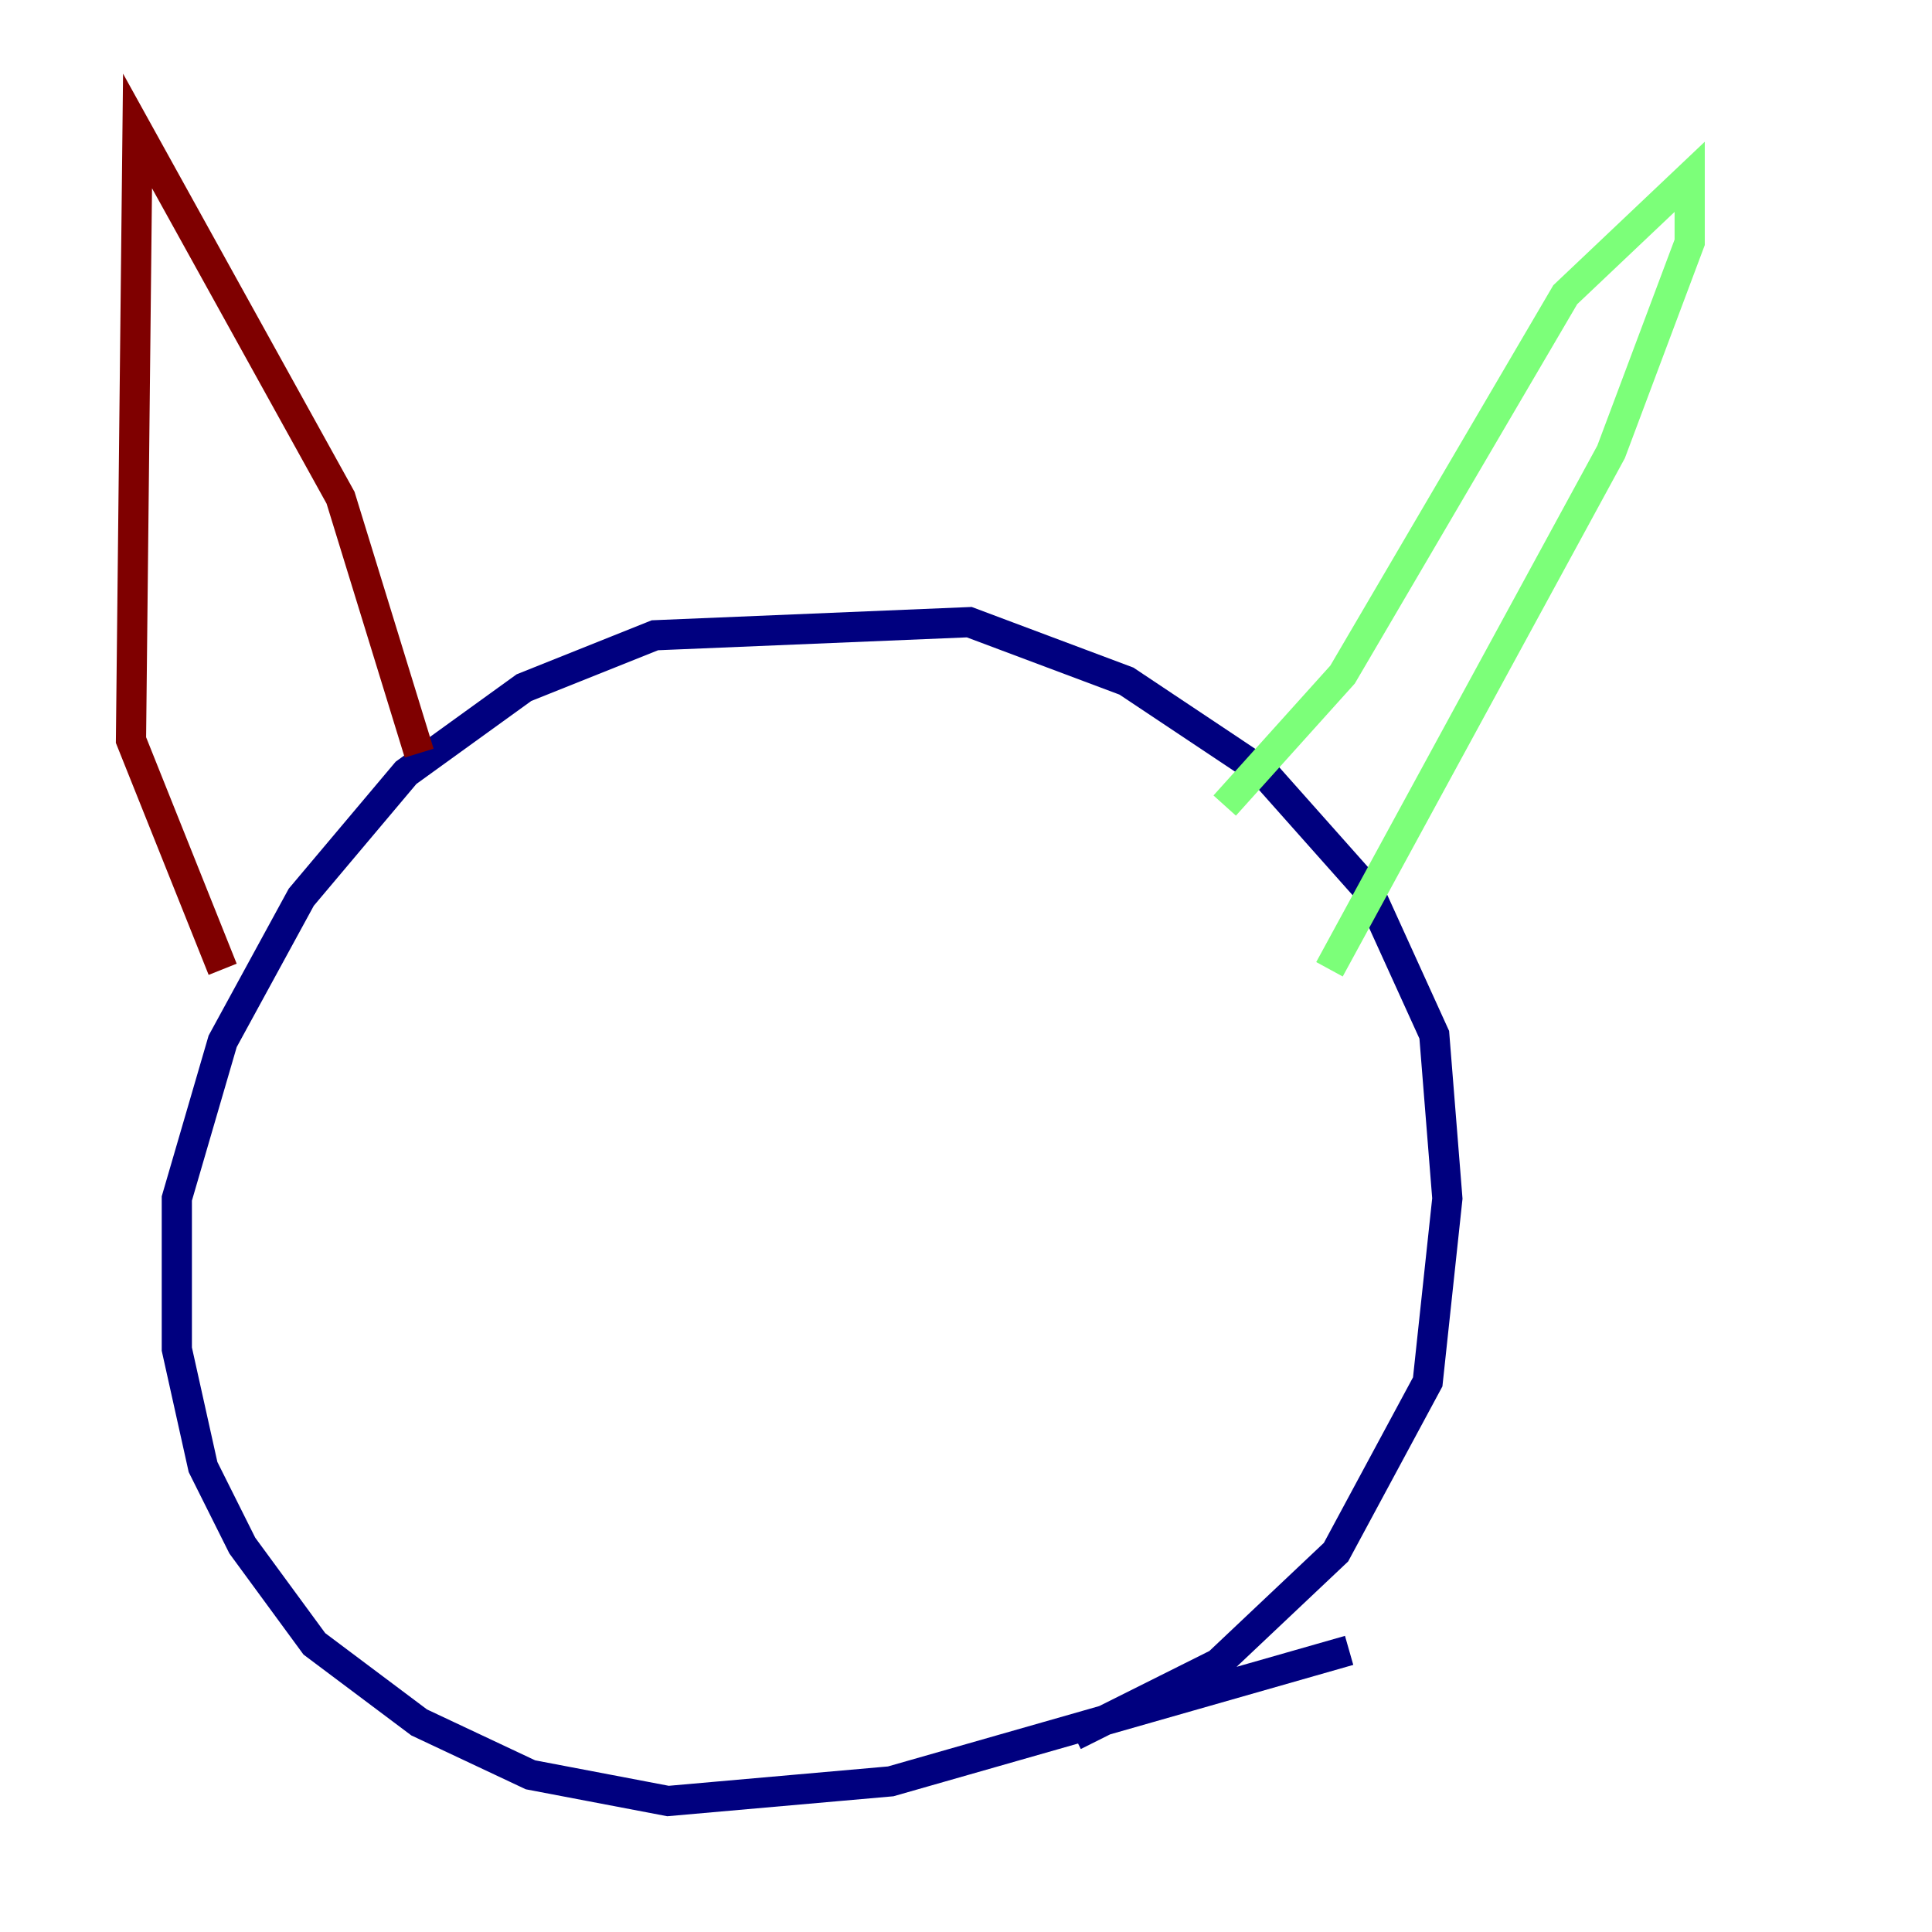 <?xml version="1.0" encoding="utf-8" ?>
<svg baseProfile="tiny" height="128" version="1.2" viewBox="0,0,128,128" width="128" xmlns="http://www.w3.org/2000/svg" xmlns:ev="http://www.w3.org/2001/xml-events" xmlns:xlink="http://www.w3.org/1999/xlink"><defs /><polyline fill="none" points="89.383,109.342 59.01,118.02 44.258,119.322 35.146,117.586 27.77,114.115 20.827,108.909 16.054,102.4 13.451,97.193 11.715,89.383 11.715,79.403 14.752,68.99 19.959,59.444 26.902,51.2 34.712,45.559 43.39,42.088 64.217,41.22 74.63,45.125 83.742,51.2 90.685,59.01 95.024,68.556 95.891,79.403 94.59,91.552 88.515,102.834 80.705,110.21 71.159,114.983" stroke="#00007f" stroke-width="2" /><polyline fill="none" points="81.139,53.37 88.949,44.691 103.702,19.525 111.946,11.715 111.946,16.054 106.739,29.939 88.081,64.217" stroke="#7cff79" stroke-width="2" /><polyline fill="none" points="27.77,49.898 22.563,32.976 9.112,8.678 8.678,49.031 14.752,64.217" stroke="#7f0000" stroke-width="2" /></svg>